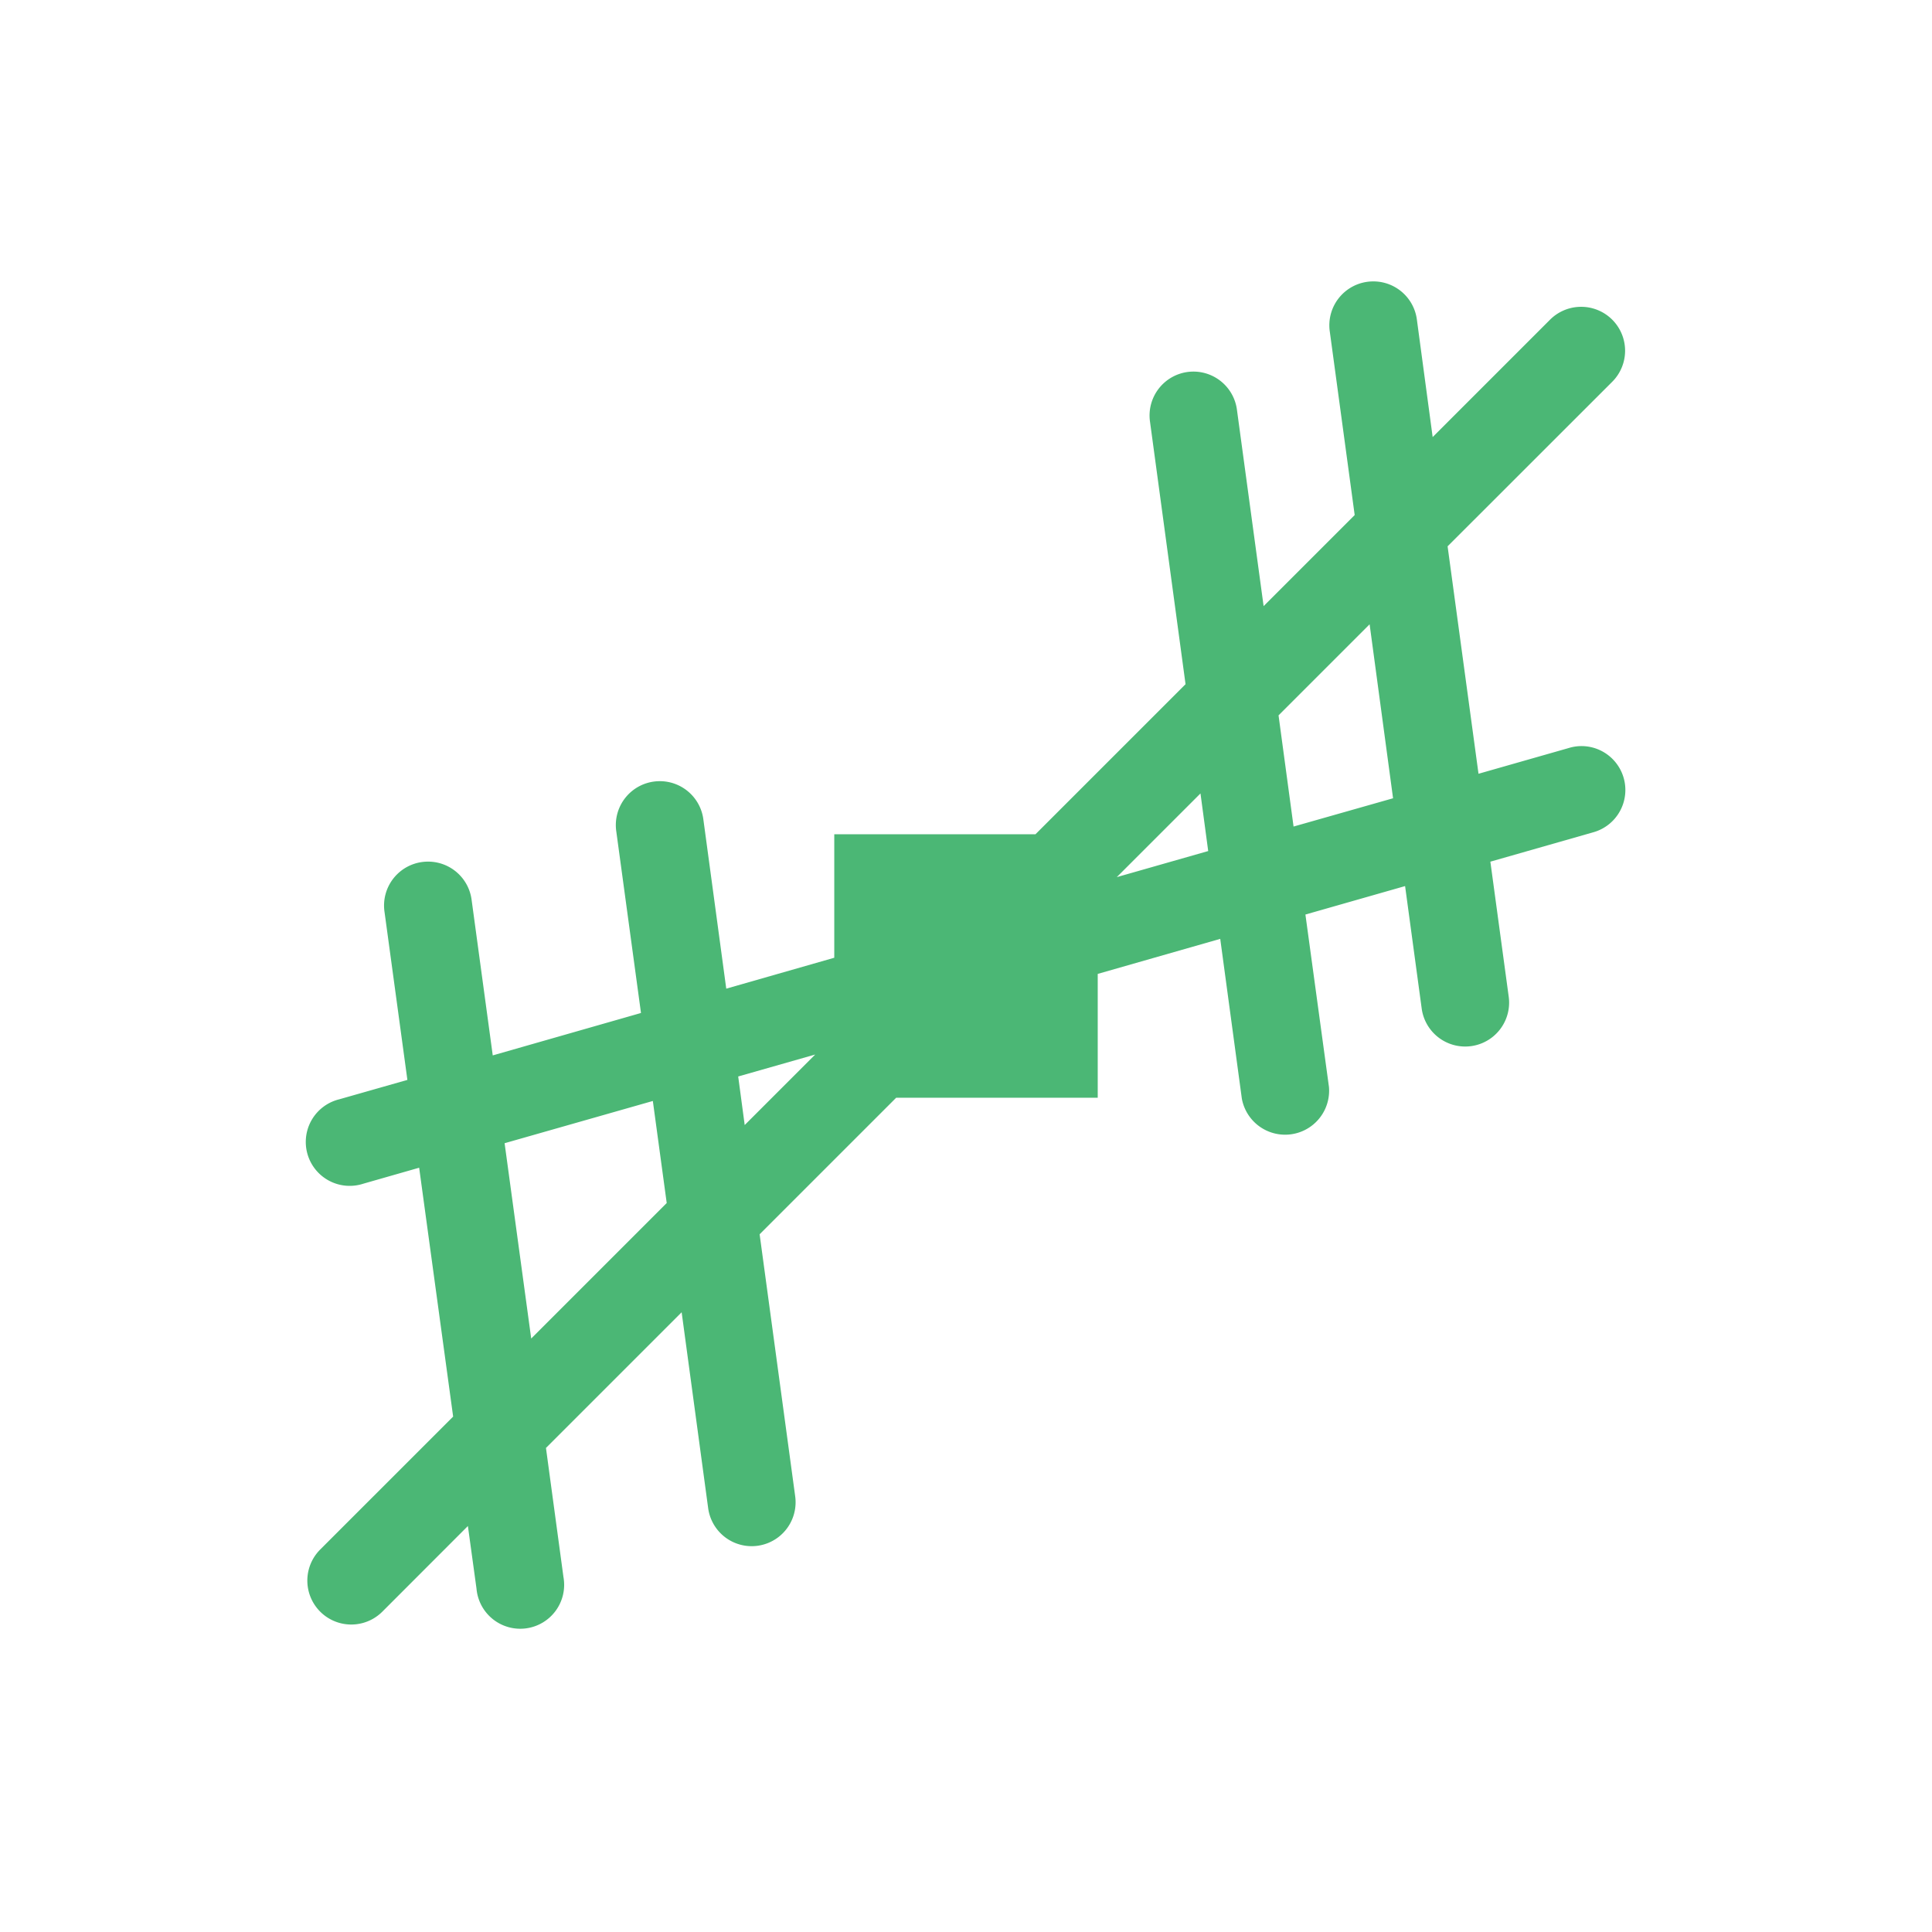 <svg xmlns="http://www.w3.org/2000/svg" width="22" height="22" viewBox="0 0 22 22">
 <defs>
  <style id="current-color-scheme" type="text/css">
   .ColorScheme-Text { color:#4bb775; } .ColorScheme-Highlight { color:#4285f4; }
  </style>
 </defs>
 <path style="fill:currentColor" class="ColorScheme-Text" d="M 12.613 0.205 A 0.5 0.5 0 0 0 12.143 0.779 L 12.426 2.865 L 11.389 3.902 L 11.086 1.672 A 0.5 0.5 0 0 0 10.564 1.232 A 0.5 0.5 0 0 0 10.096 1.807 L 10.5 4.791 L 8.791 6.5 L 6.5 6.5 L 6.5 7.906 L 5.27 8.258 L 5.01 6.336 A 0.5 0.5 0 0 0 4.488 5.896 A 0.5 0.5 0 0 0 4.018 6.469 L 4.299 8.535 L 2.611 9.018 L 2.371 7.252 A 0.5 0.5 0 0 0 1.85 6.812 A 0.5 0.5 0 0 0 1.379 7.387 L 1.639 9.297 L 0.863 9.518 A 0.5 0.5 0 1 0 1.137 10.479 L 1.773 10.297 L 2.16 13.131 L 0.646 14.645 A 0.5 0.5 0 1 0 1.354 15.352 L 2.328 14.377 L 2.426 15.09 A 0.5 0.5 0 1 0 3.416 14.957 L 3.217 13.488 L 4.762 11.943 L 5.064 14.174 A 0.5 0.5 0 1 0 6.055 14.039 L 5.65 11.055 L 7.205 9.5 L 9.5 9.5 L 9.5 8.09 L 10.895 7.691 L 11.141 9.51 A 0.501 0.501 0 0 0 12.133 9.377 L 11.865 7.414 L 13 7.09 L 13.189 8.484 A 0.5 0.5 0 1 0 14.18 8.35 L 13.971 6.812 L 15.137 6.479 A 0.5 0.5 0 0 0 14.996 5.496 A 0.5 0.5 0 0 0 14.863 5.518 L 13.836 5.811 L 13.484 3.221 L 15.354 1.352 A 0.5 0.5 0 0 0 14.99 0.494 A 0.5 0.5 0 0 0 14.646 0.645 L 13.314 1.977 L 13.135 0.645 A 0.5 0.5 0 0 0 12.613 0.205 z M 12.596 4.109 L 12.863 6.09 L 11.73 6.412 L 11.559 5.146 L 12.596 4.109 z M 10.67 6.035 L 10.758 6.691 L 9.717 6.988 L 10.67 6.035 z M 6.283 9.008 L 5.48 9.811 L 5.406 9.258 L 6.283 9.008 z M 4.434 9.537 L 4.592 10.699 L 3.049 12.242 L 2.746 10.018 L 4.434 9.537 z" transform="translate(3 3)"/>
</svg>

